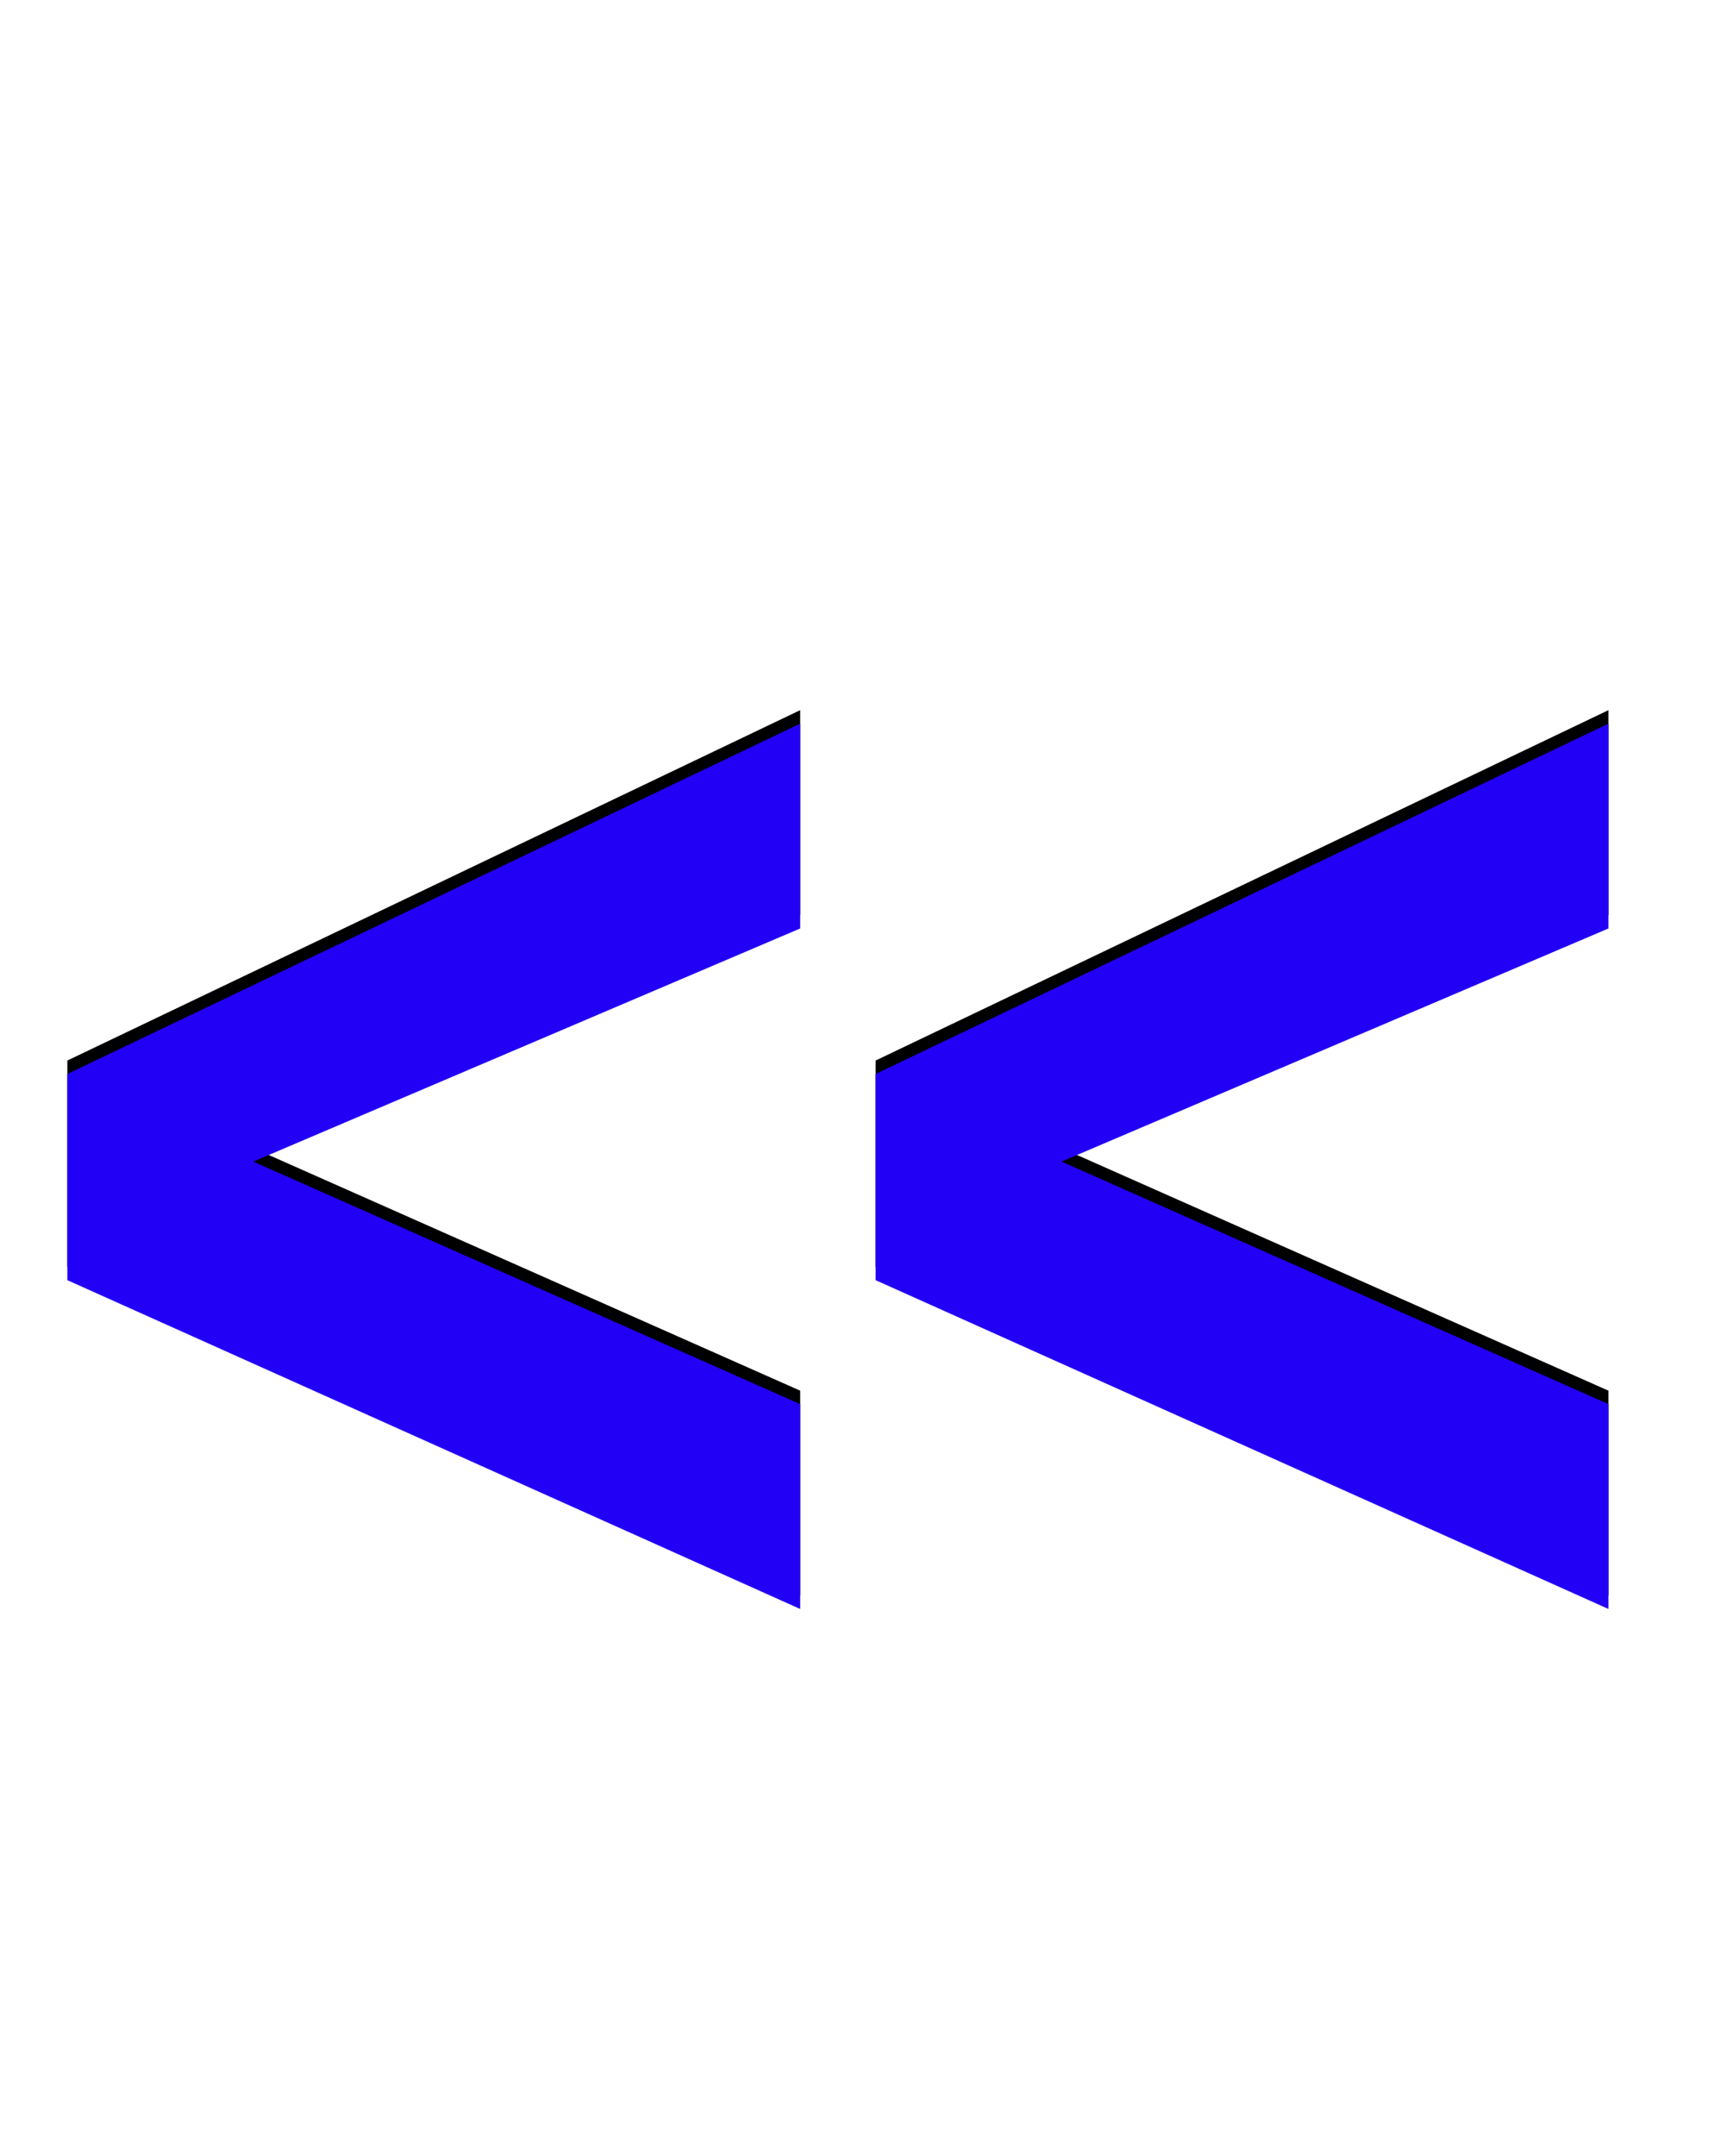 <svg xmlns="http://www.w3.org/2000/svg" id="glyph108" viewBox="0 0 1282 1600">
  <defs/>
  <path fill="#000000" d="M1194,527 L1194,679 L788,852 L1194,1032 L1194,1184 L650,940 L650,939 L650,788 L650,787 Z M594,527 L594,679 L188,852 L594,1032 L594,1184 L50,940 L50,939 L50,788 L50,787 Z"/>
  <path fill="#2200f5" d="M1194,537 L1194,689 L788,862 L1194,1042 L1194,1194 L650,950 L650,949 L650,798 L650,797 Z M594,537 L594,689 L188,862 L594,1042 L594,1194 L50,950 L50,949 L50,798 L50,797 Z"/>
</svg>
